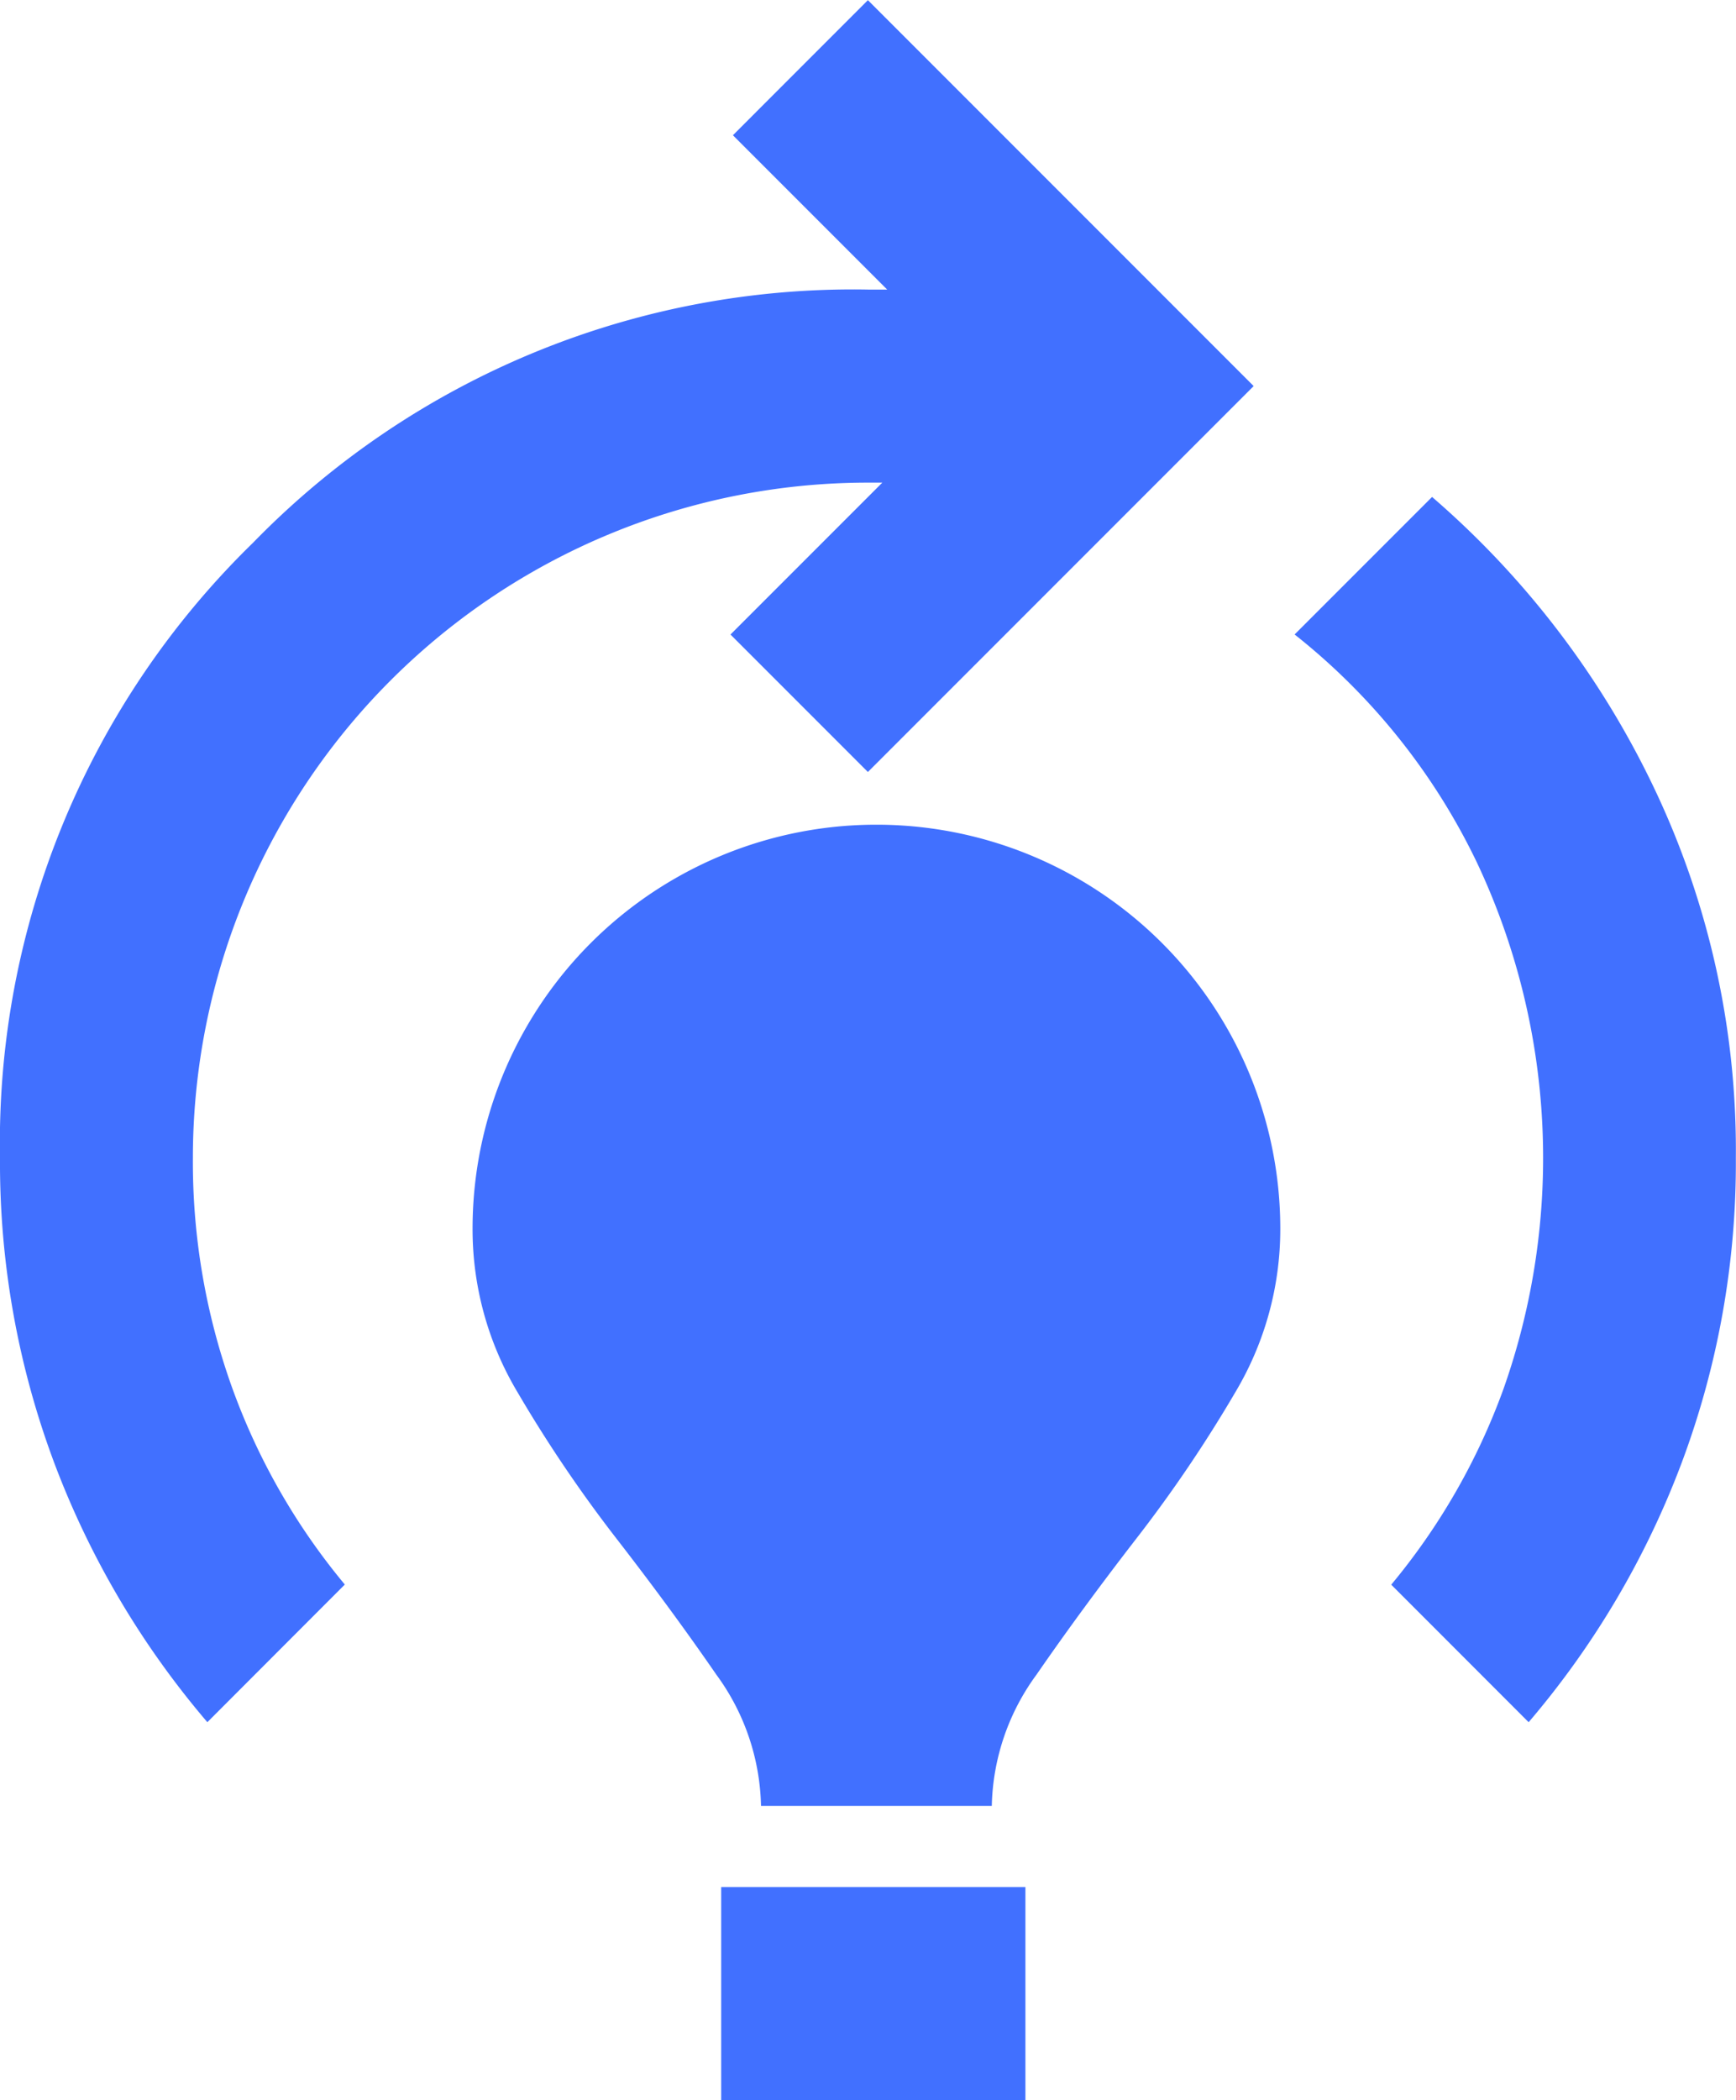 <svg xmlns="http://www.w3.org/2000/svg" width="34.3" height="41.478" viewBox="0 0 34.3 41.478">
  <g id="Group_27" data-name="Group 27" transform="translate(-15.18 -3674.837)">
    <g id="Group_26" data-name="Group 26">
      <path id="Path_130" data-name="Path 130" d="M19.277,3708.851a17.209,17.209,0,0,1-3.025-5.121,16.911,16.911,0,0,1-1.072-6.027,16.54,16.54,0,0,1,5-12.147,16.539,16.539,0,0,1,12.148-5h.381l-3.048-3.048,2.667-2.668,7.622,7.622-7.622,7.622-2.715-2.715,3-3H32.33A13.338,13.338,0,0,0,18.991,3697.7a13.184,13.184,0,0,0,.786,4.574,12.923,12.923,0,0,0,2.216,3.858Zm10.939,1.653a4.534,4.534,0,0,0-.883-2.593q-.884-1.282-1.967-2.679a27.034,27.034,0,0,1-1.966-2.907,6.272,6.272,0,0,1-.883-3.22,7.977,7.977,0,0,1,7.979-7.98,7.979,7.979,0,0,1,7.98,7.98,6.282,6.282,0,0,1-.883,3.22,26.9,26.9,0,0,1-1.967,2.907q-1.083,1.4-1.966,2.679a4.535,4.535,0,0,0-.884,2.593Zm15.167-1.653-2.715-2.716a12.92,12.92,0,0,0,2.215-3.858,13.673,13.673,0,0,0-.524-10.409,12.794,12.794,0,0,0-3.6-4.5l2.716-2.716a17.567,17.567,0,0,1,4.383,5.741,16.618,16.618,0,0,1,1.619,7.312,16.889,16.889,0,0,1-1.072,6.027A17.188,17.188,0,0,1,45.383,3708.851Z" fill="#4170ff"/>
    </g>
    <rect id="Rectangle_124" data-name="Rectangle 124" width="6.011" height="4.208" transform="translate(29.429 3712.107)" fill="#4170ff"/>
  </g>
</svg>
